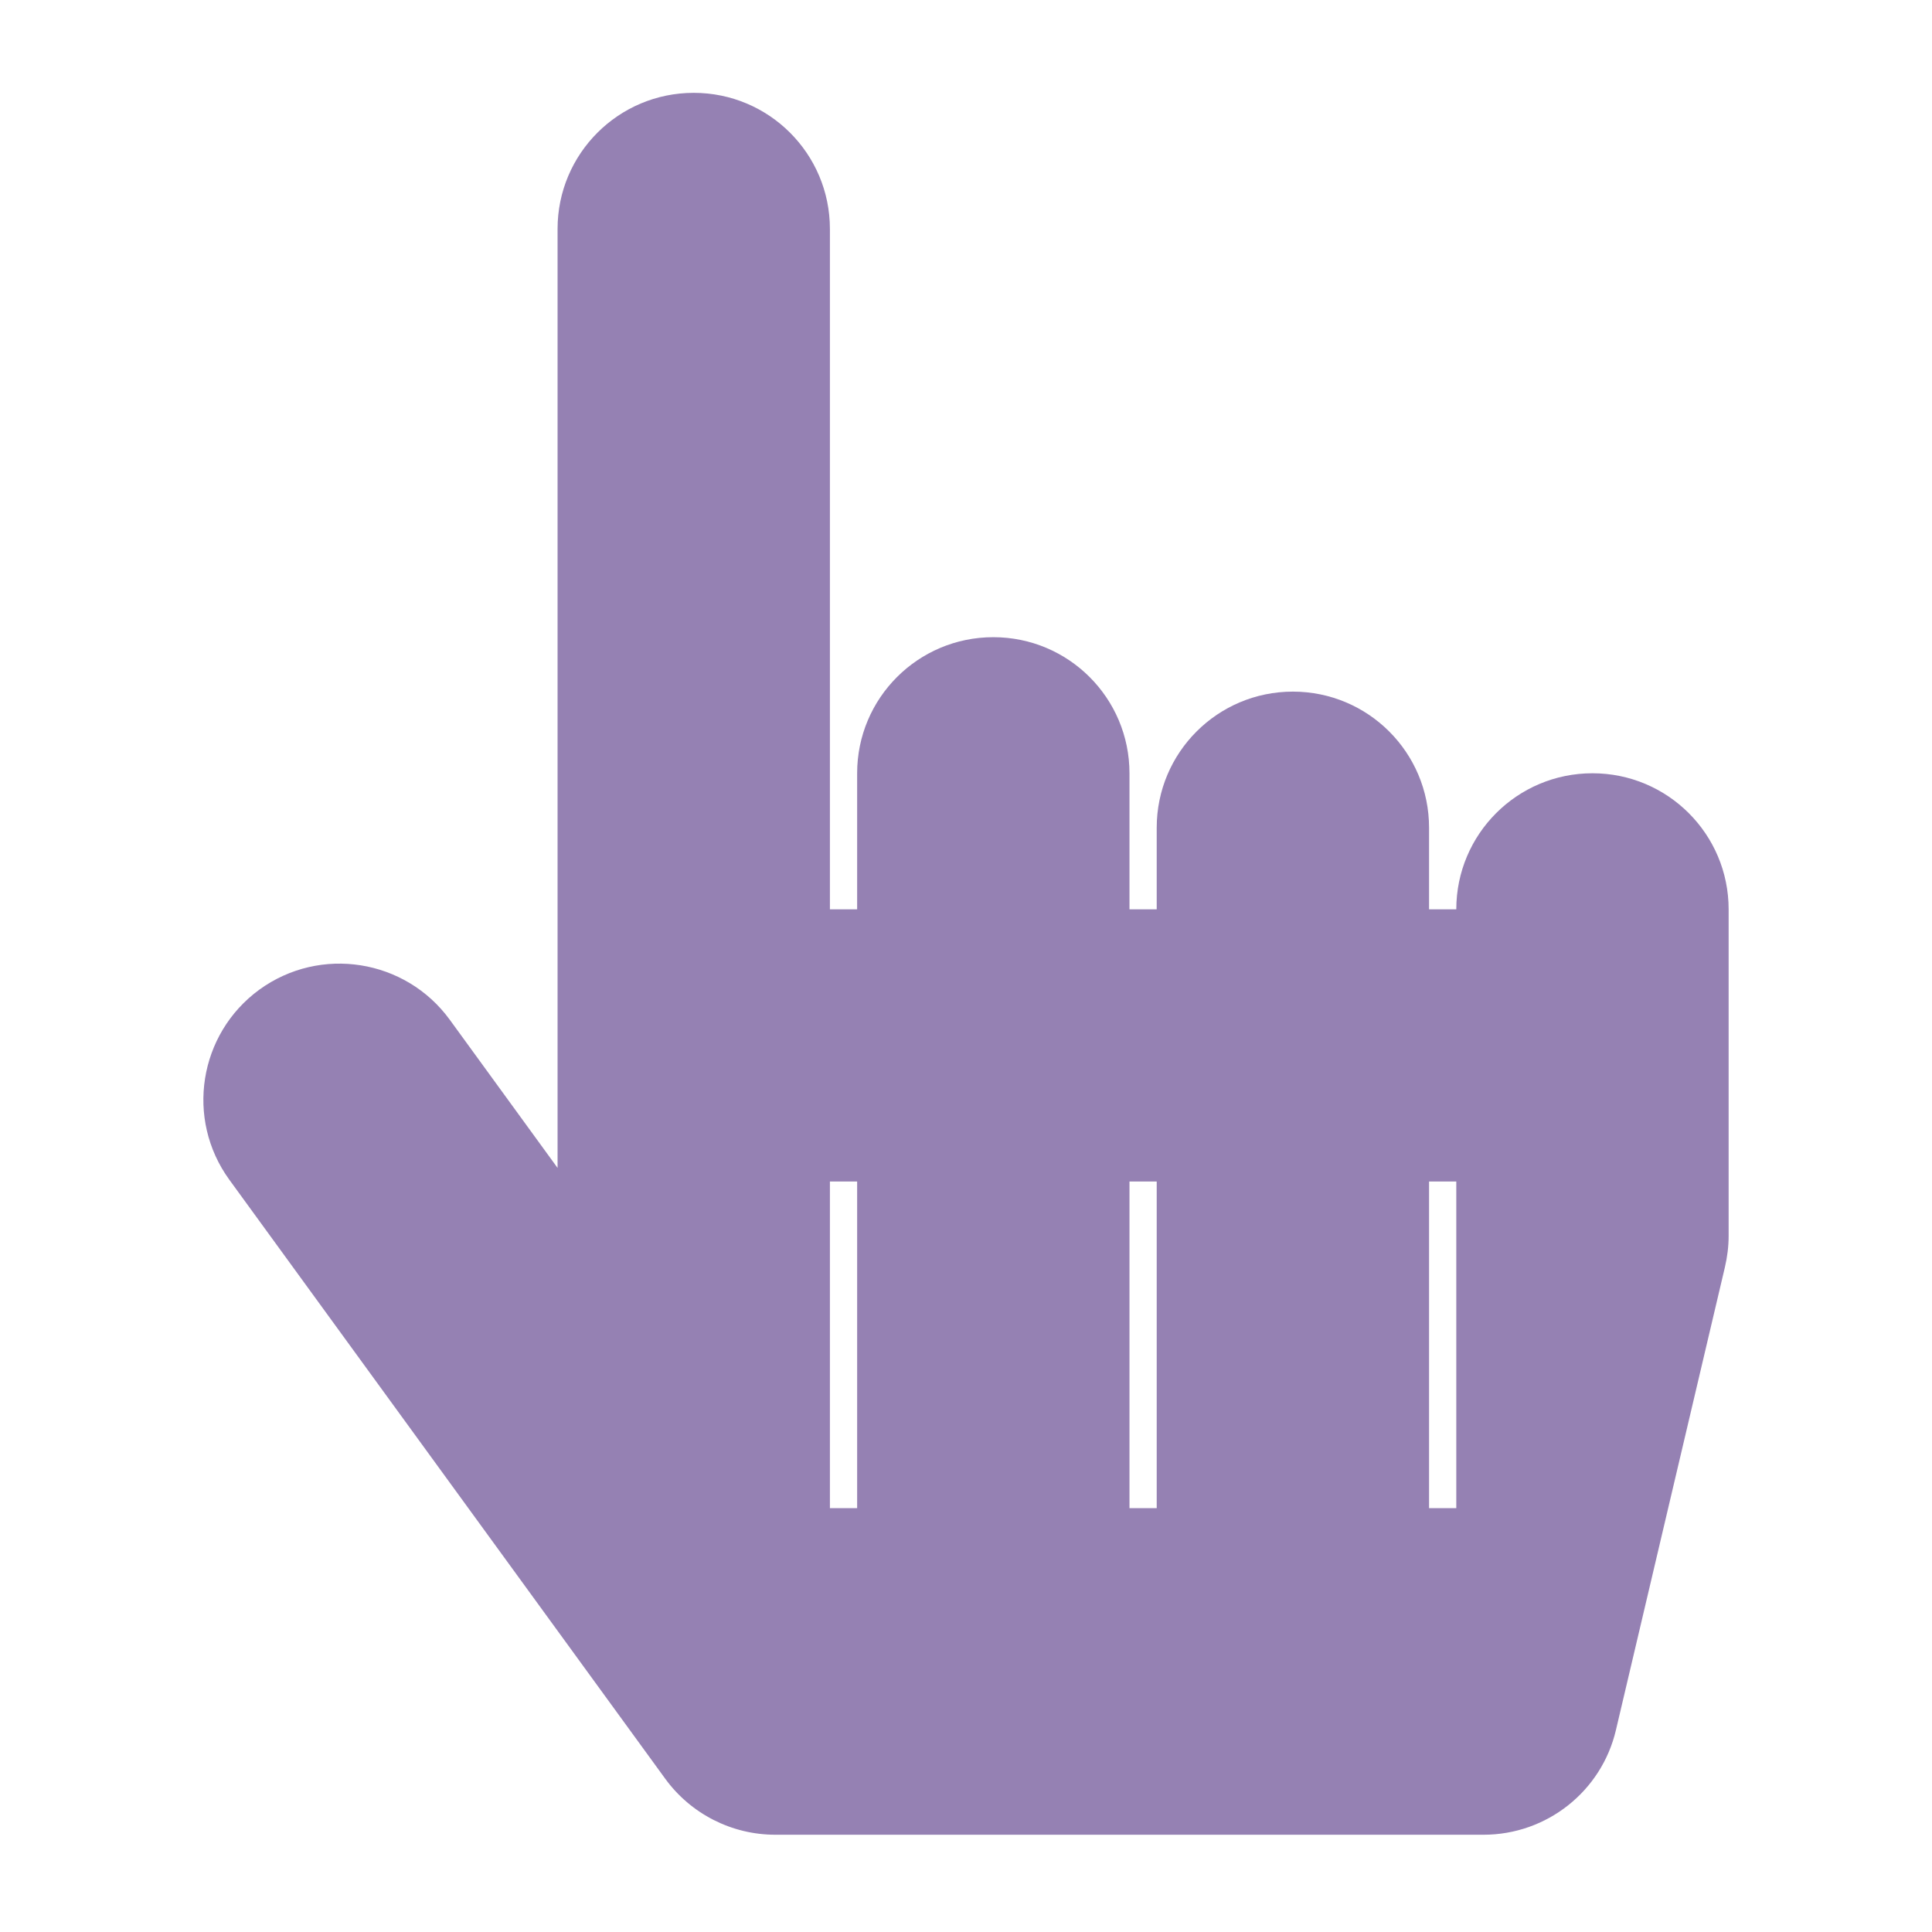 <?xml version="1.0" encoding="UTF-8"?>
<svg width="437px" height="437px" viewBox="0 0 437 437" version="1.1" xmlns="http://www.w3.org/2000/svg" xmlns:xlink="http://www.w3.org/1999/xlink">
    <title>Artboard</title>
    <g id="Artboard" stroke="none" stroke-width="1" fill="none" fill-rule="evenodd">
        <g id="tip" transform="translate(46, 21)" fill="#9581B3" fill-rule="nonzero">
            <path d="M345,184.687 L345,258.562 C345,260.948 344.692,263.334 344.153,265.642 L319.513,370.298 C316.279,384.15 303.881,394 289.559,394 L129.397,394 C119.525,394.008 110.248,389.286 104.448,381.303 L5.887,245.865 C-4.123,232.091 -1.043,212.852 12.663,202.848 C26.446,192.845 45.696,195.923 55.707,209.62 L80.116,243.172 L80.116,30.781 C80.116,13.775 93.899,0 110.916,0 C127.934,0 141.717,13.775 141.717,30.781 L141.717,184.687 L147.877,184.687 L147.877,153.906 C147.877,136.9 161.66,123.125 178.677,123.125 C195.695,123.125 209.478,136.9 209.478,153.906 L209.478,184.687 L215.638,184.687 L215.638,166.219 C215.638,149.212 229.421,135.437 246.439,135.437 C263.456,135.437 277.239,149.212 277.239,166.219 L277.239,184.687 L283.399,184.687 C283.399,167.681 297.182,153.906 314.2,153.906 C331.217,153.906 345,167.681 345,184.687 Z M147.877,246.25 L141.717,246.25 L141.717,320.125 L147.877,320.125 L147.877,246.25 Z M215.638,246.25 L209.478,246.25 L209.478,320.125 L215.638,320.125 L215.638,246.25 Z M283.399,246.25 L277.239,246.25 L277.239,320.125 L283.399,320.125 L283.399,246.25 Z" id="Shape"></path>
        </g>
    </g>
</svg>